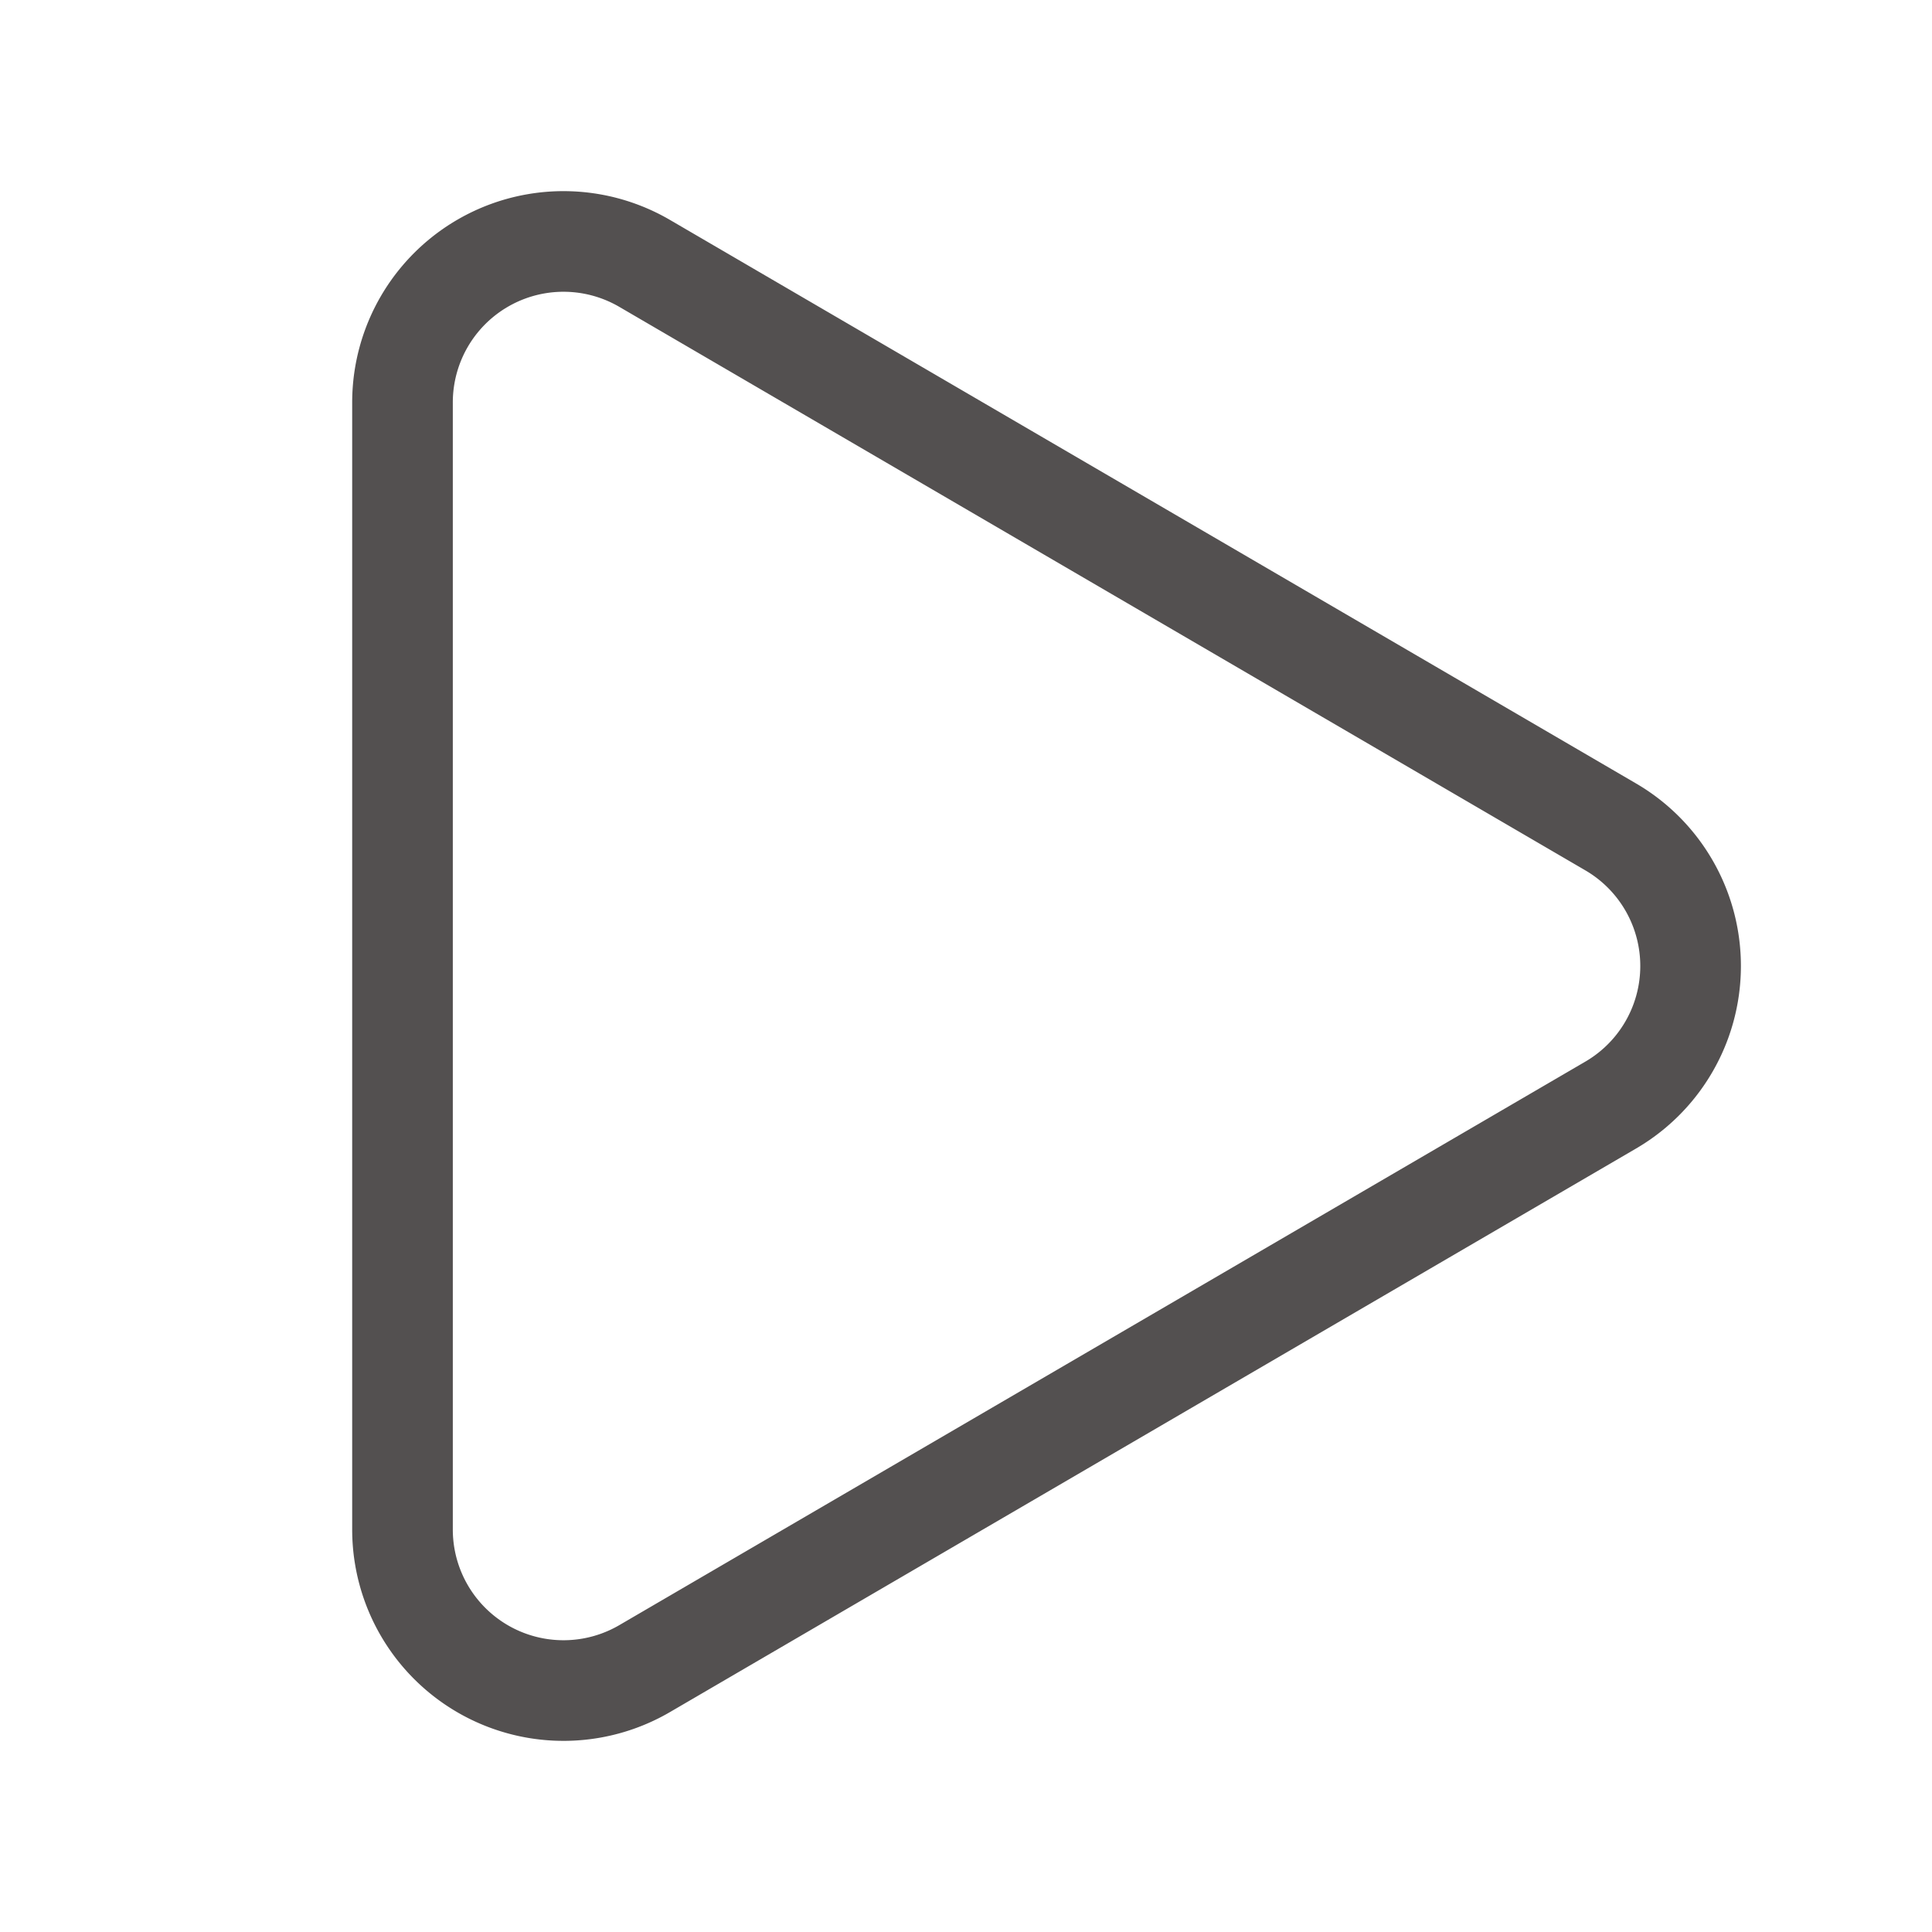 <svg xmlns="http://www.w3.org/2000/svg" width="16" height="16" viewBox="0 0 24 24" fill="none" stroke="#535050" stroke-width="1.25" stroke-linecap="round" stroke-linejoin="round" class="lucide lucide-play-icon lucide-play"><path d="M5 5a2 2 0 0 1 3.008-1.728l11.997 6.998a2 2 0 0 1 .003 3.458l-12 7A2 2 0 0 1 5 19z"/></svg>